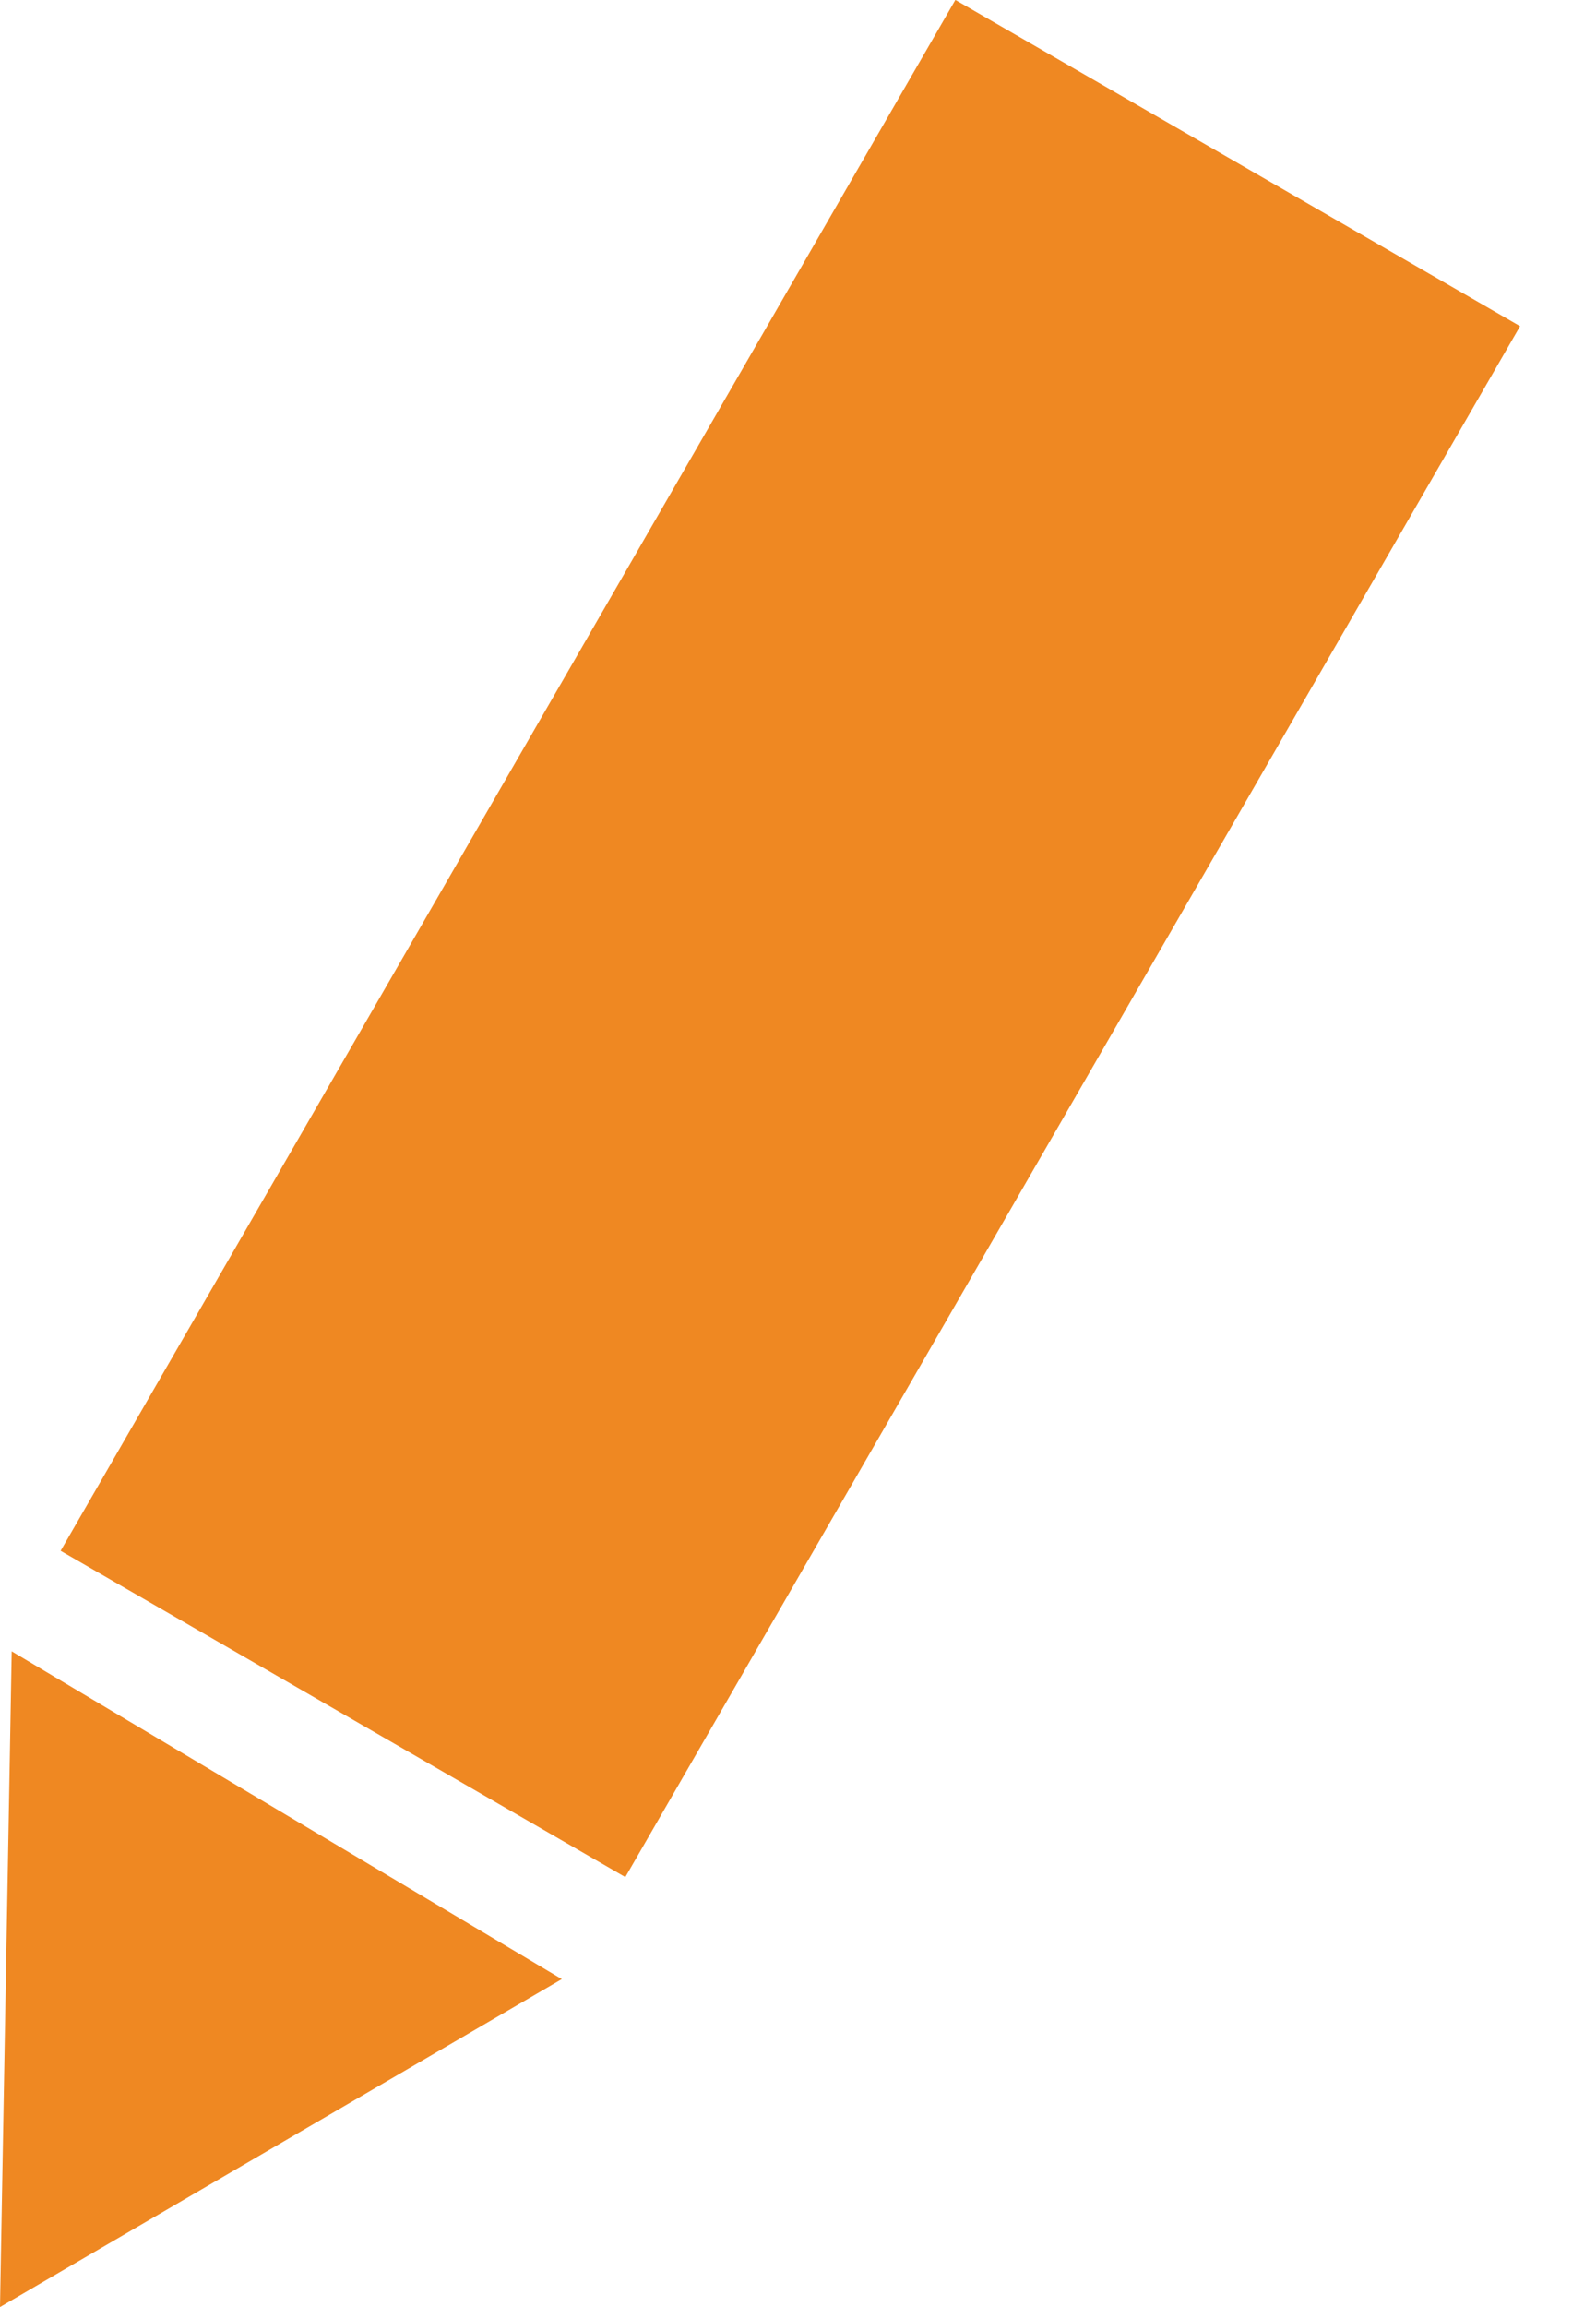 <?xml version="1.0" encoding="UTF-8"?>
<svg width="9px" height="13px" viewBox="0 0 9 13" version="1.1" xmlns="http://www.w3.org/2000/svg" xmlns:xlink="http://www.w3.org/1999/xlink">
    <!-- Generator: Sketch Beta 50.1 (55040) - http://www.bohemiancoding.com/sketch -->
    <title>create</title>
    <desc>Created with Sketch Beta.</desc>
    <defs></defs>
    <g id="Workbench" stroke="none" stroke-width="1" fill="none" fill-rule="evenodd">
        <g id="06_Models" transform="translate(-324, -209)" fill="#EF8822">
            <g id="Group-15" transform="translate(324, 208)">
                <g id="create" transform="translate(0, 1)">
                    <g id="Group">
                        <rect id="Rectangle-path" transform="translate(4.457, 5.289) rotate(30) translate(-4.457, -5.289) " x="2.618" y="0.243" width="3.677" height="10.091"></rect>
                        <polygon id="Shape" points="0 13 3.168 11.152 0.066 9.305"></polygon>
                    </g>
                </g>
            </g>
        </g>
    </g>
</svg>